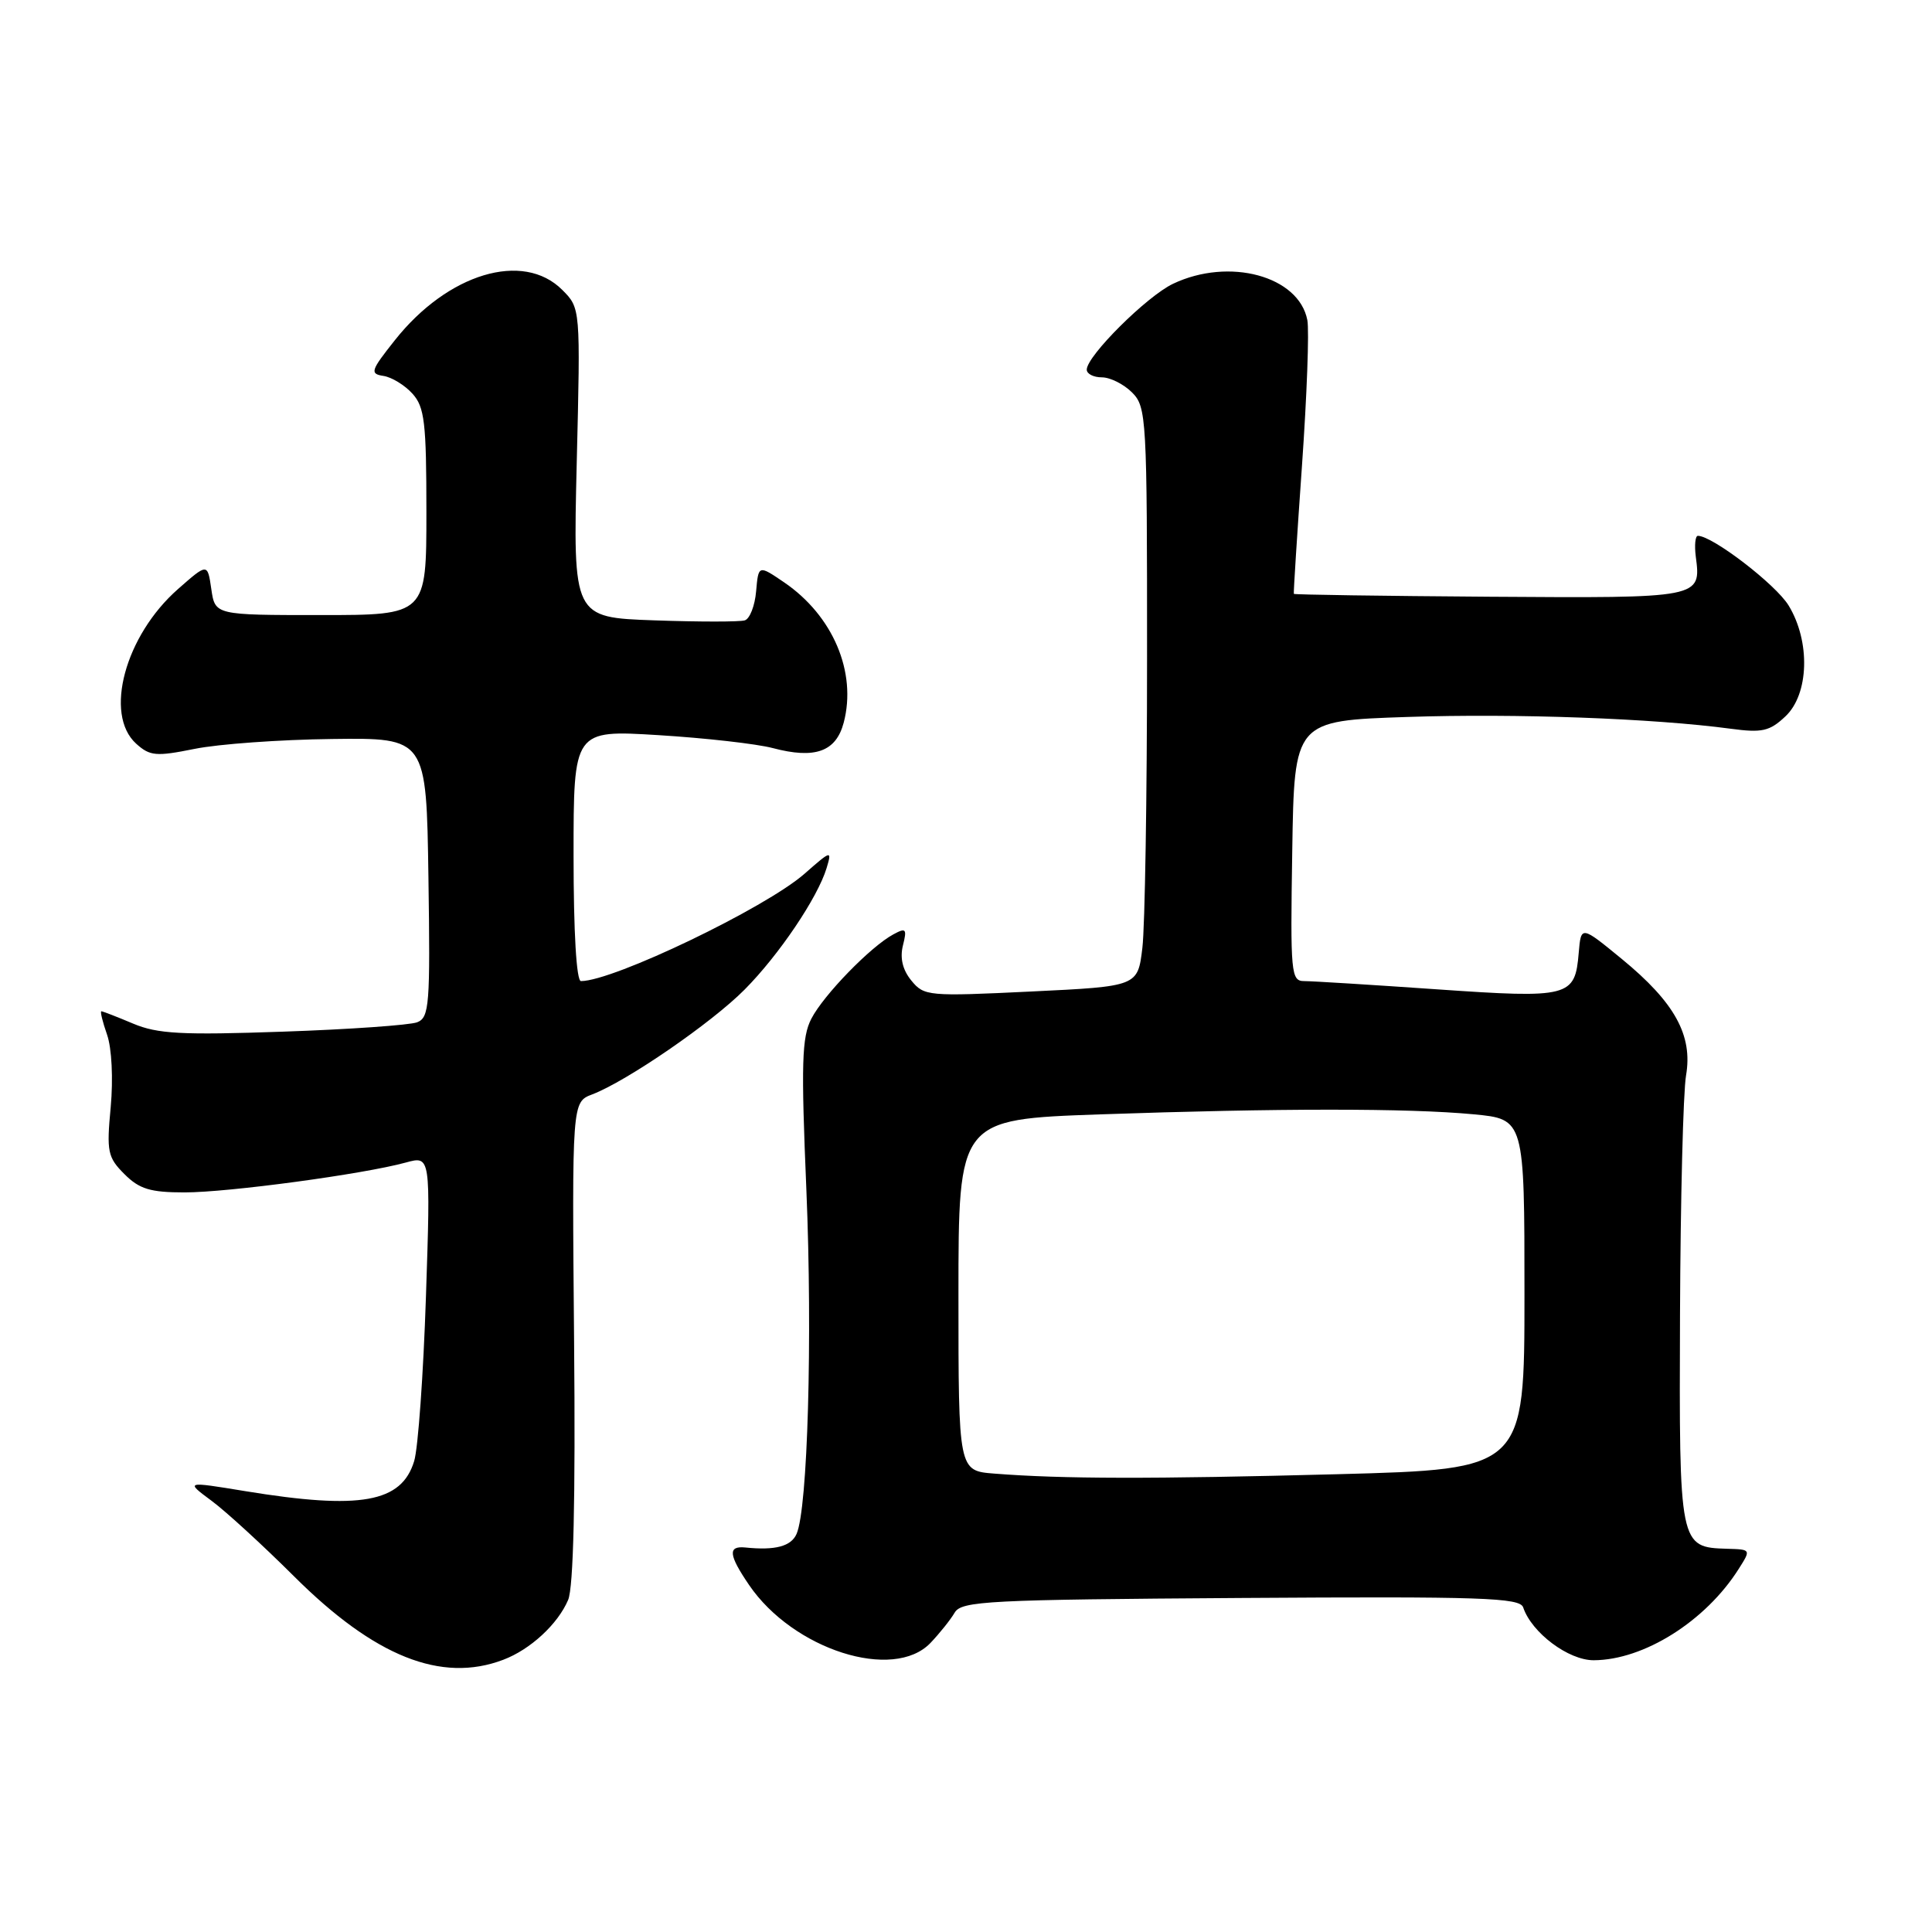 <?xml version="1.0" encoding="UTF-8" standalone="no"?>
<!DOCTYPE svg PUBLIC "-//W3C//DTD SVG 1.1//EN" "http://www.w3.org/Graphics/SVG/1.1/DTD/svg11.dtd" >
<svg xmlns="http://www.w3.org/2000/svg" xmlns:xlink="http://www.w3.org/1999/xlink" version="1.1" viewBox="0 0 256 256">
 <g >
 <path fill="currentColor"
d=" M 66.68 219.93 C 70.26 218.58 73.91 215.22 75.28 212.00 C 75.99 210.35 76.26 198.73 76.07 177.76 C 75.79 146.03 75.79 146.03 78.48 145.01 C 83.04 143.27 94.28 135.55 98.67 131.12 C 103.22 126.54 108.35 118.93 109.53 115.02 C 110.25 112.63 110.15 112.66 106.60 115.78 C 101.42 120.32 81.27 130.00 76.98 130.00 C 76.38 130.00 76.00 123.53 76.00 113.36 C 76.00 96.72 76.00 96.72 87.25 97.41 C 93.44 97.79 100.25 98.56 102.38 99.12 C 108.00 100.61 110.78 99.61 111.80 95.74 C 113.55 89.07 110.37 81.58 103.91 77.17 C 100.50 74.85 100.50 74.85 100.19 78.34 C 100.03 80.26 99.35 82.00 98.69 82.20 C 98.04 82.41 92.65 82.41 86.71 82.20 C 75.93 81.82 75.93 81.82 76.42 61.32 C 76.92 40.83 76.92 40.83 74.50 38.41 C 69.32 33.23 59.34 36.22 52.32 45.08 C 49.12 49.11 48.98 49.53 50.80 49.81 C 51.89 49.97 53.63 51.03 54.65 52.16 C 56.26 53.94 56.50 55.97 56.50 67.85 C 56.50 81.50 56.50 81.50 42.50 81.50 C 28.50 81.50 28.50 81.50 28.00 78.06 C 27.50 74.61 27.50 74.61 23.59 78.05 C 16.57 84.22 13.75 94.65 18.04 98.54 C 19.87 100.19 20.67 100.26 25.79 99.23 C 28.93 98.59 37.12 98.00 44.00 97.92 C 56.50 97.76 56.50 97.76 56.77 116.27 C 57.02 133.20 56.89 134.83 55.27 135.46 C 54.30 135.83 46.30 136.40 37.50 136.70 C 24.06 137.17 20.88 137.00 17.63 135.63 C 15.50 134.73 13.61 134.00 13.43 134.00 C 13.25 134.00 13.59 135.40 14.19 137.11 C 14.81 138.90 15.01 142.94 14.67 146.68 C 14.11 152.61 14.26 153.35 16.49 155.58 C 18.47 157.56 19.92 158.00 24.46 158.00 C 30.26 158.00 48.13 155.59 53.78 154.04 C 57.06 153.14 57.06 153.14 56.44 171.82 C 56.10 182.09 55.40 191.90 54.88 193.60 C 53.21 199.11 47.76 200.08 32.53 197.59 C 24.55 196.28 24.55 196.28 28.03 198.86 C 29.94 200.27 34.84 204.77 38.93 208.84 C 49.61 219.50 58.47 223.05 66.68 219.93 Z  M 123.30 217.69 C 124.51 216.42 125.95 214.62 126.50 213.68 C 127.41 212.14 130.90 211.96 164.42 211.74 C 196.38 211.53 201.40 211.70 201.83 212.99 C 202.95 216.34 207.83 220.00 211.17 219.99 C 217.81 219.97 226.00 214.82 230.38 207.90 C 232.03 205.31 232.02 205.31 228.86 205.22 C 222.52 205.03 222.49 204.90 222.61 174.21 C 222.67 158.97 223.03 144.70 223.41 142.50 C 224.32 137.19 221.93 132.84 214.90 127.07 C 209.50 122.64 209.50 122.64 209.19 126.24 C 208.70 132.12 208.00 132.31 190.39 131.09 C 181.75 130.49 173.85 130.00 172.82 130.00 C 171.06 130.00 170.97 129.03 171.23 112.75 C 171.50 95.50 171.50 95.50 186.50 95.00 C 200.87 94.52 219.09 95.19 229.32 96.56 C 233.48 97.12 234.48 96.90 236.57 94.93 C 239.71 91.99 239.91 85.00 237.00 80.23 C 235.30 77.44 226.91 71.00 224.98 71.00 C 224.63 71.00 224.51 72.24 224.70 73.75 C 225.42 79.27 225.45 79.26 197.39 79.07 C 183.18 78.97 171.50 78.80 171.44 78.69 C 171.38 78.59 171.87 70.94 172.52 61.69 C 173.17 52.45 173.49 43.78 173.23 42.42 C 172.11 36.57 162.87 34.07 155.44 37.60 C 151.97 39.24 144.00 47.17 144.00 48.98 C 144.00 49.54 144.90 50.00 146.00 50.00 C 147.10 50.00 148.90 50.90 150.00 52.00 C 151.92 53.92 152.00 55.33 151.99 87.25 C 151.99 105.54 151.71 122.80 151.37 125.60 C 150.76 130.70 150.76 130.70 136.63 131.38 C 122.99 132.04 122.44 131.99 120.76 129.93 C 119.60 128.52 119.23 126.95 119.64 125.29 C 120.20 123.07 120.05 122.90 118.39 123.80 C 115.39 125.40 109.14 131.83 107.51 134.98 C 106.24 137.43 106.14 140.91 106.85 157.69 C 107.67 177.33 107.03 199.88 105.55 203.25 C 104.83 204.90 102.73 205.46 98.75 205.05 C 96.42 204.82 96.54 206.03 99.25 210.01 C 105.09 218.59 118.39 222.83 123.30 217.69 Z  M 131.75 195.26 C 127.00 194.89 127.00 194.89 127.00 171.60 C 127.00 148.32 127.00 148.32 145.75 147.66 C 169.36 146.84 186.58 146.83 195.25 147.65 C 202.00 148.29 202.00 148.29 202.00 171.48 C 202.00 194.68 202.00 194.68 177.25 195.34 C 152.57 195.99 140.75 195.97 131.75 195.26 Z "/>
</g>
</svg>